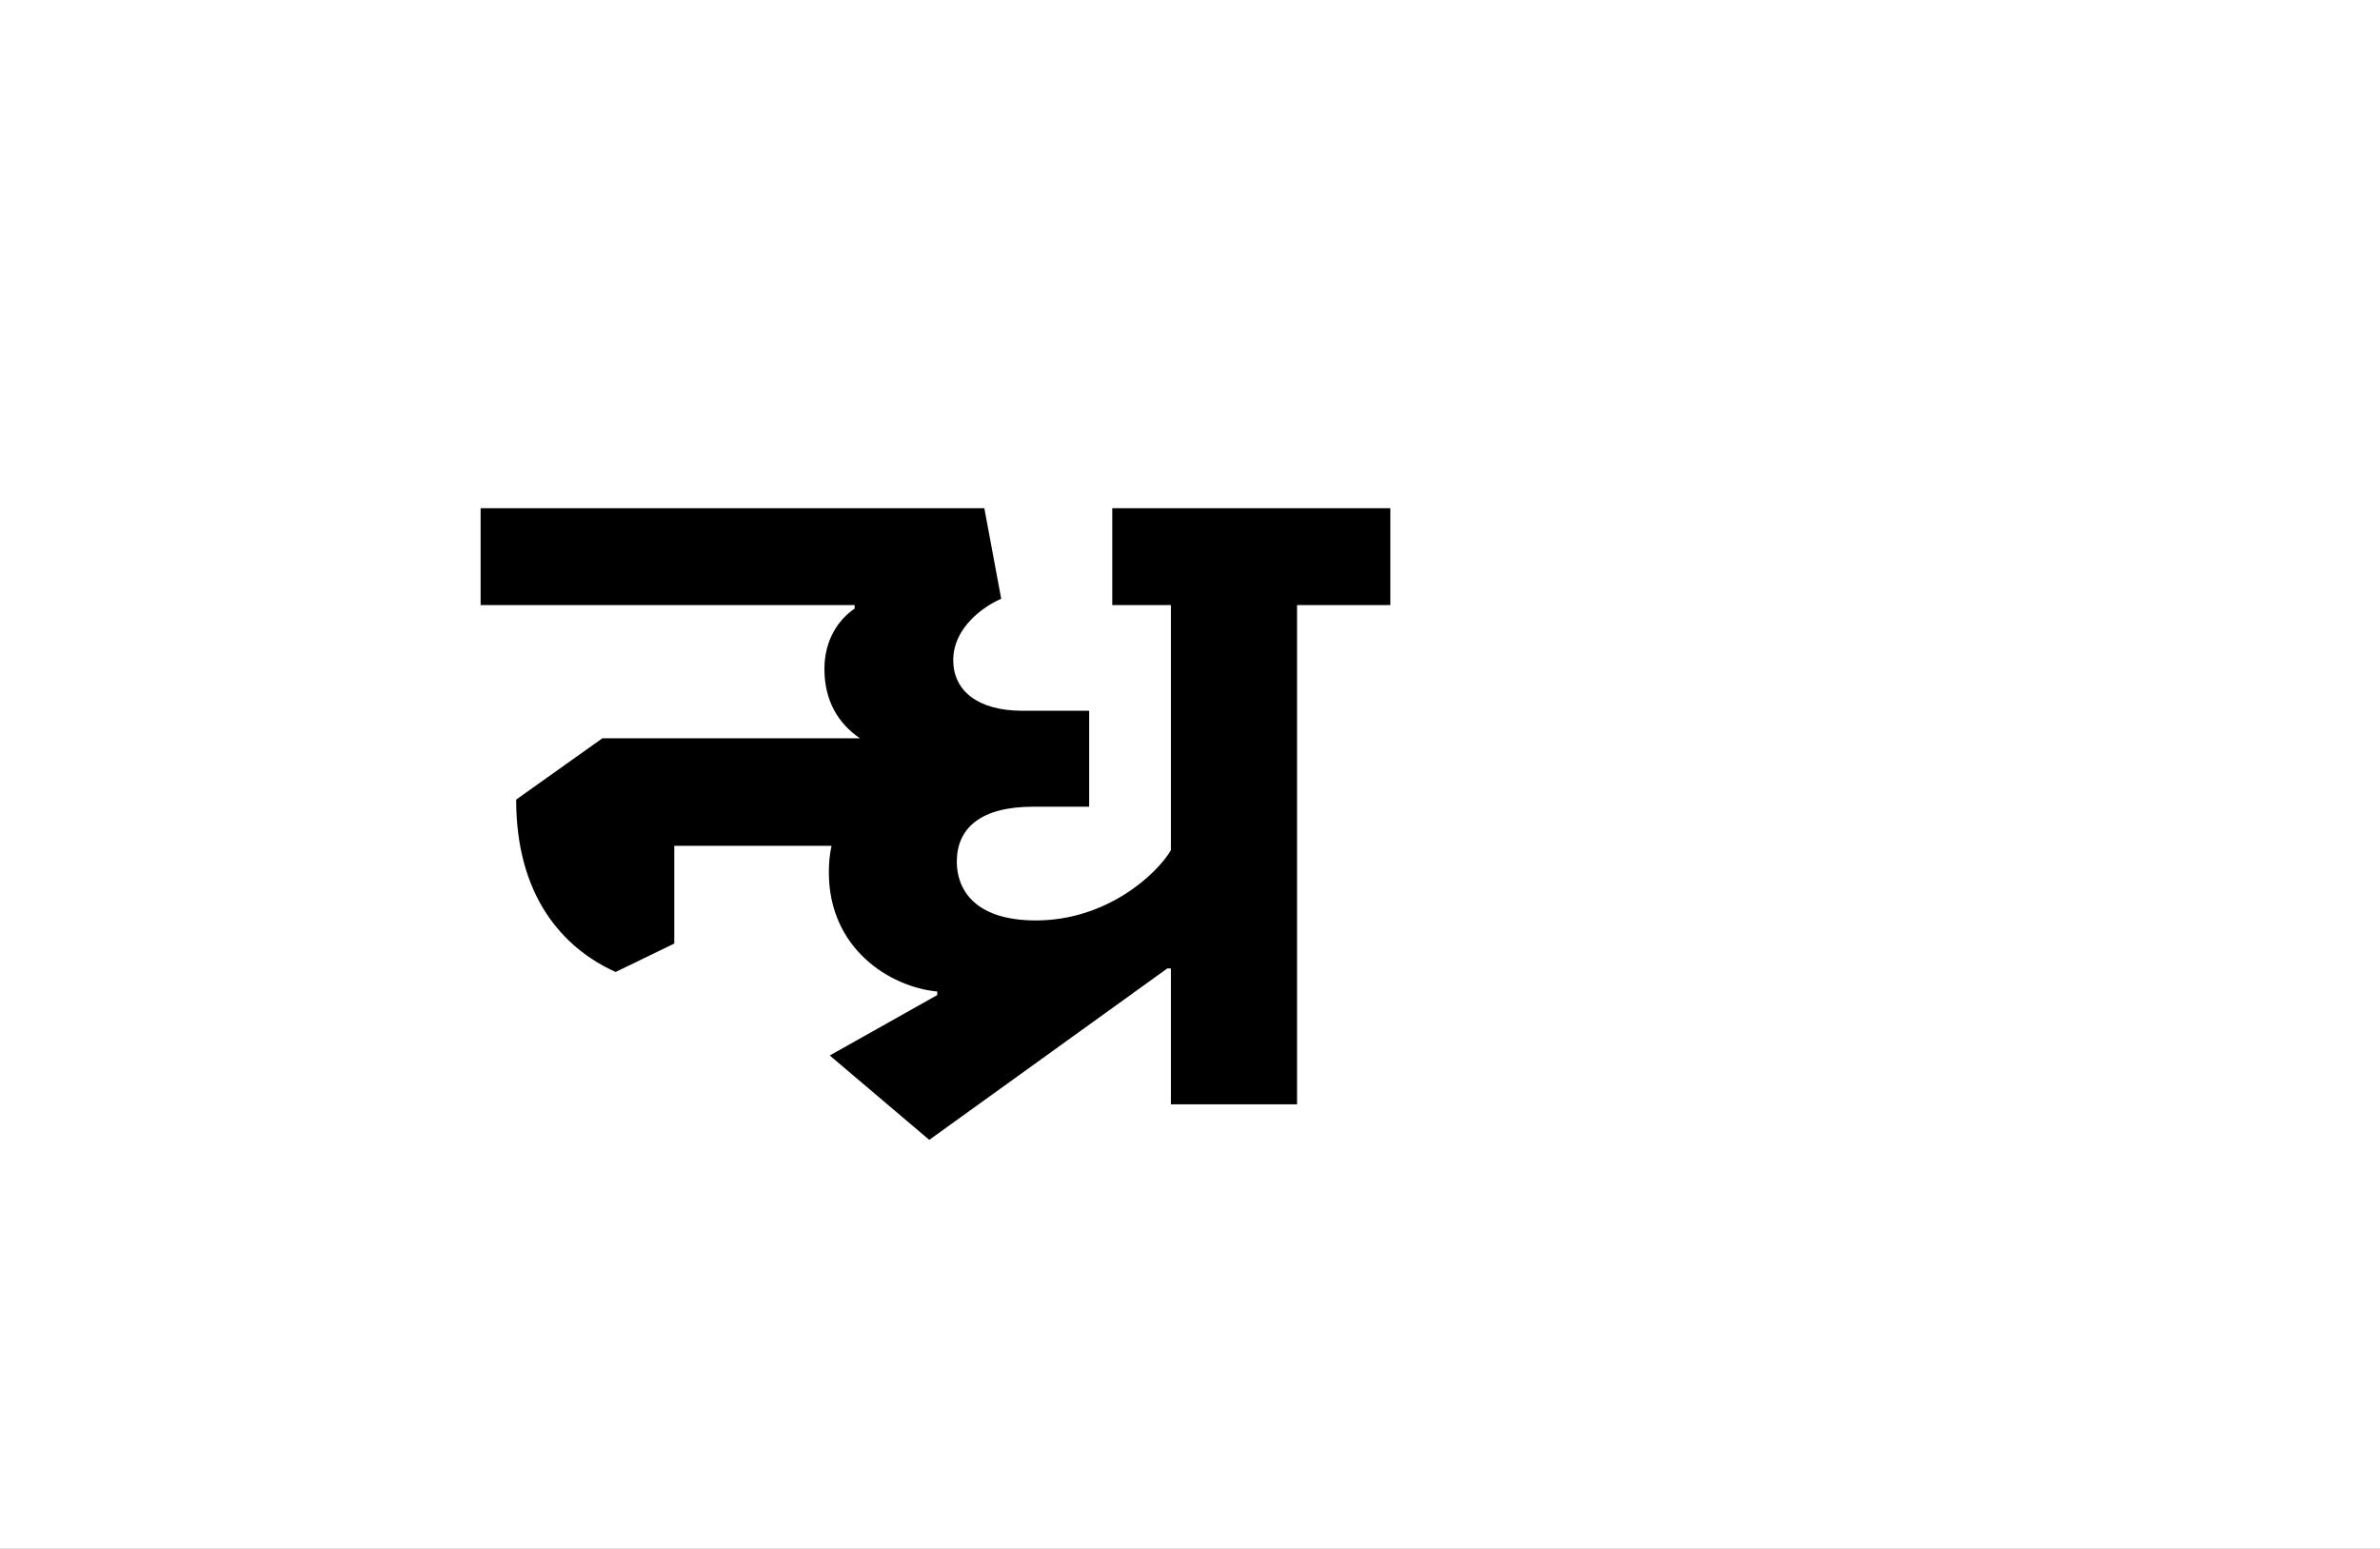 <?xml version="1.0" encoding="UTF-8"?>
<svg height="1743" version="1.1" width="2679" xmlns="http://www.w3.org/2000/svg" xmlns:xlink="http://www.w3.org/1999/xlink">
 <rect width="100%" height="100%" fill="#808080" stroke="none"/>
 <path d="M0,0 l2679,0 l0,1743 l-2679,0 Z M0,0" fill="rgb(255,255,255)" transform="matrix(1,0,0,-1,0,1743)"/>
 <path d="M484,127 l0,-4 l-121,-68 l112,-95 l268,193 l4,0 l0,-153 l142,0 l0,562 l105,0 l0,109 l-313,0 l0,-109 l66,0 l0,-276 c-16,-27,-72,-79,-152,-79 c-70,0,-89,36,-89,66 c0,38,27,62,86,62 l63,0 l0,108 l-75,0 c-51,0,-78,23,-78,57 c0,37,35,61,54,69 l-19,102 l-567,0 l0,-109 l421,0 l0,-4 c-19,-13,-34,-36,-34,-68 c0,-35,15,-61,40,-78 l-290,0 l-97,-69 c0,-108,52,-167,112,-194 l66,32 l0,110 l177,0 c-2,-9,-3,-19,-3,-30 c0,-86,69,-129,122,-134 Z M484,127" fill="rgb(0,0,0)" transform="matrix(1,0,0,-1,571,1243)"/>
</svg>